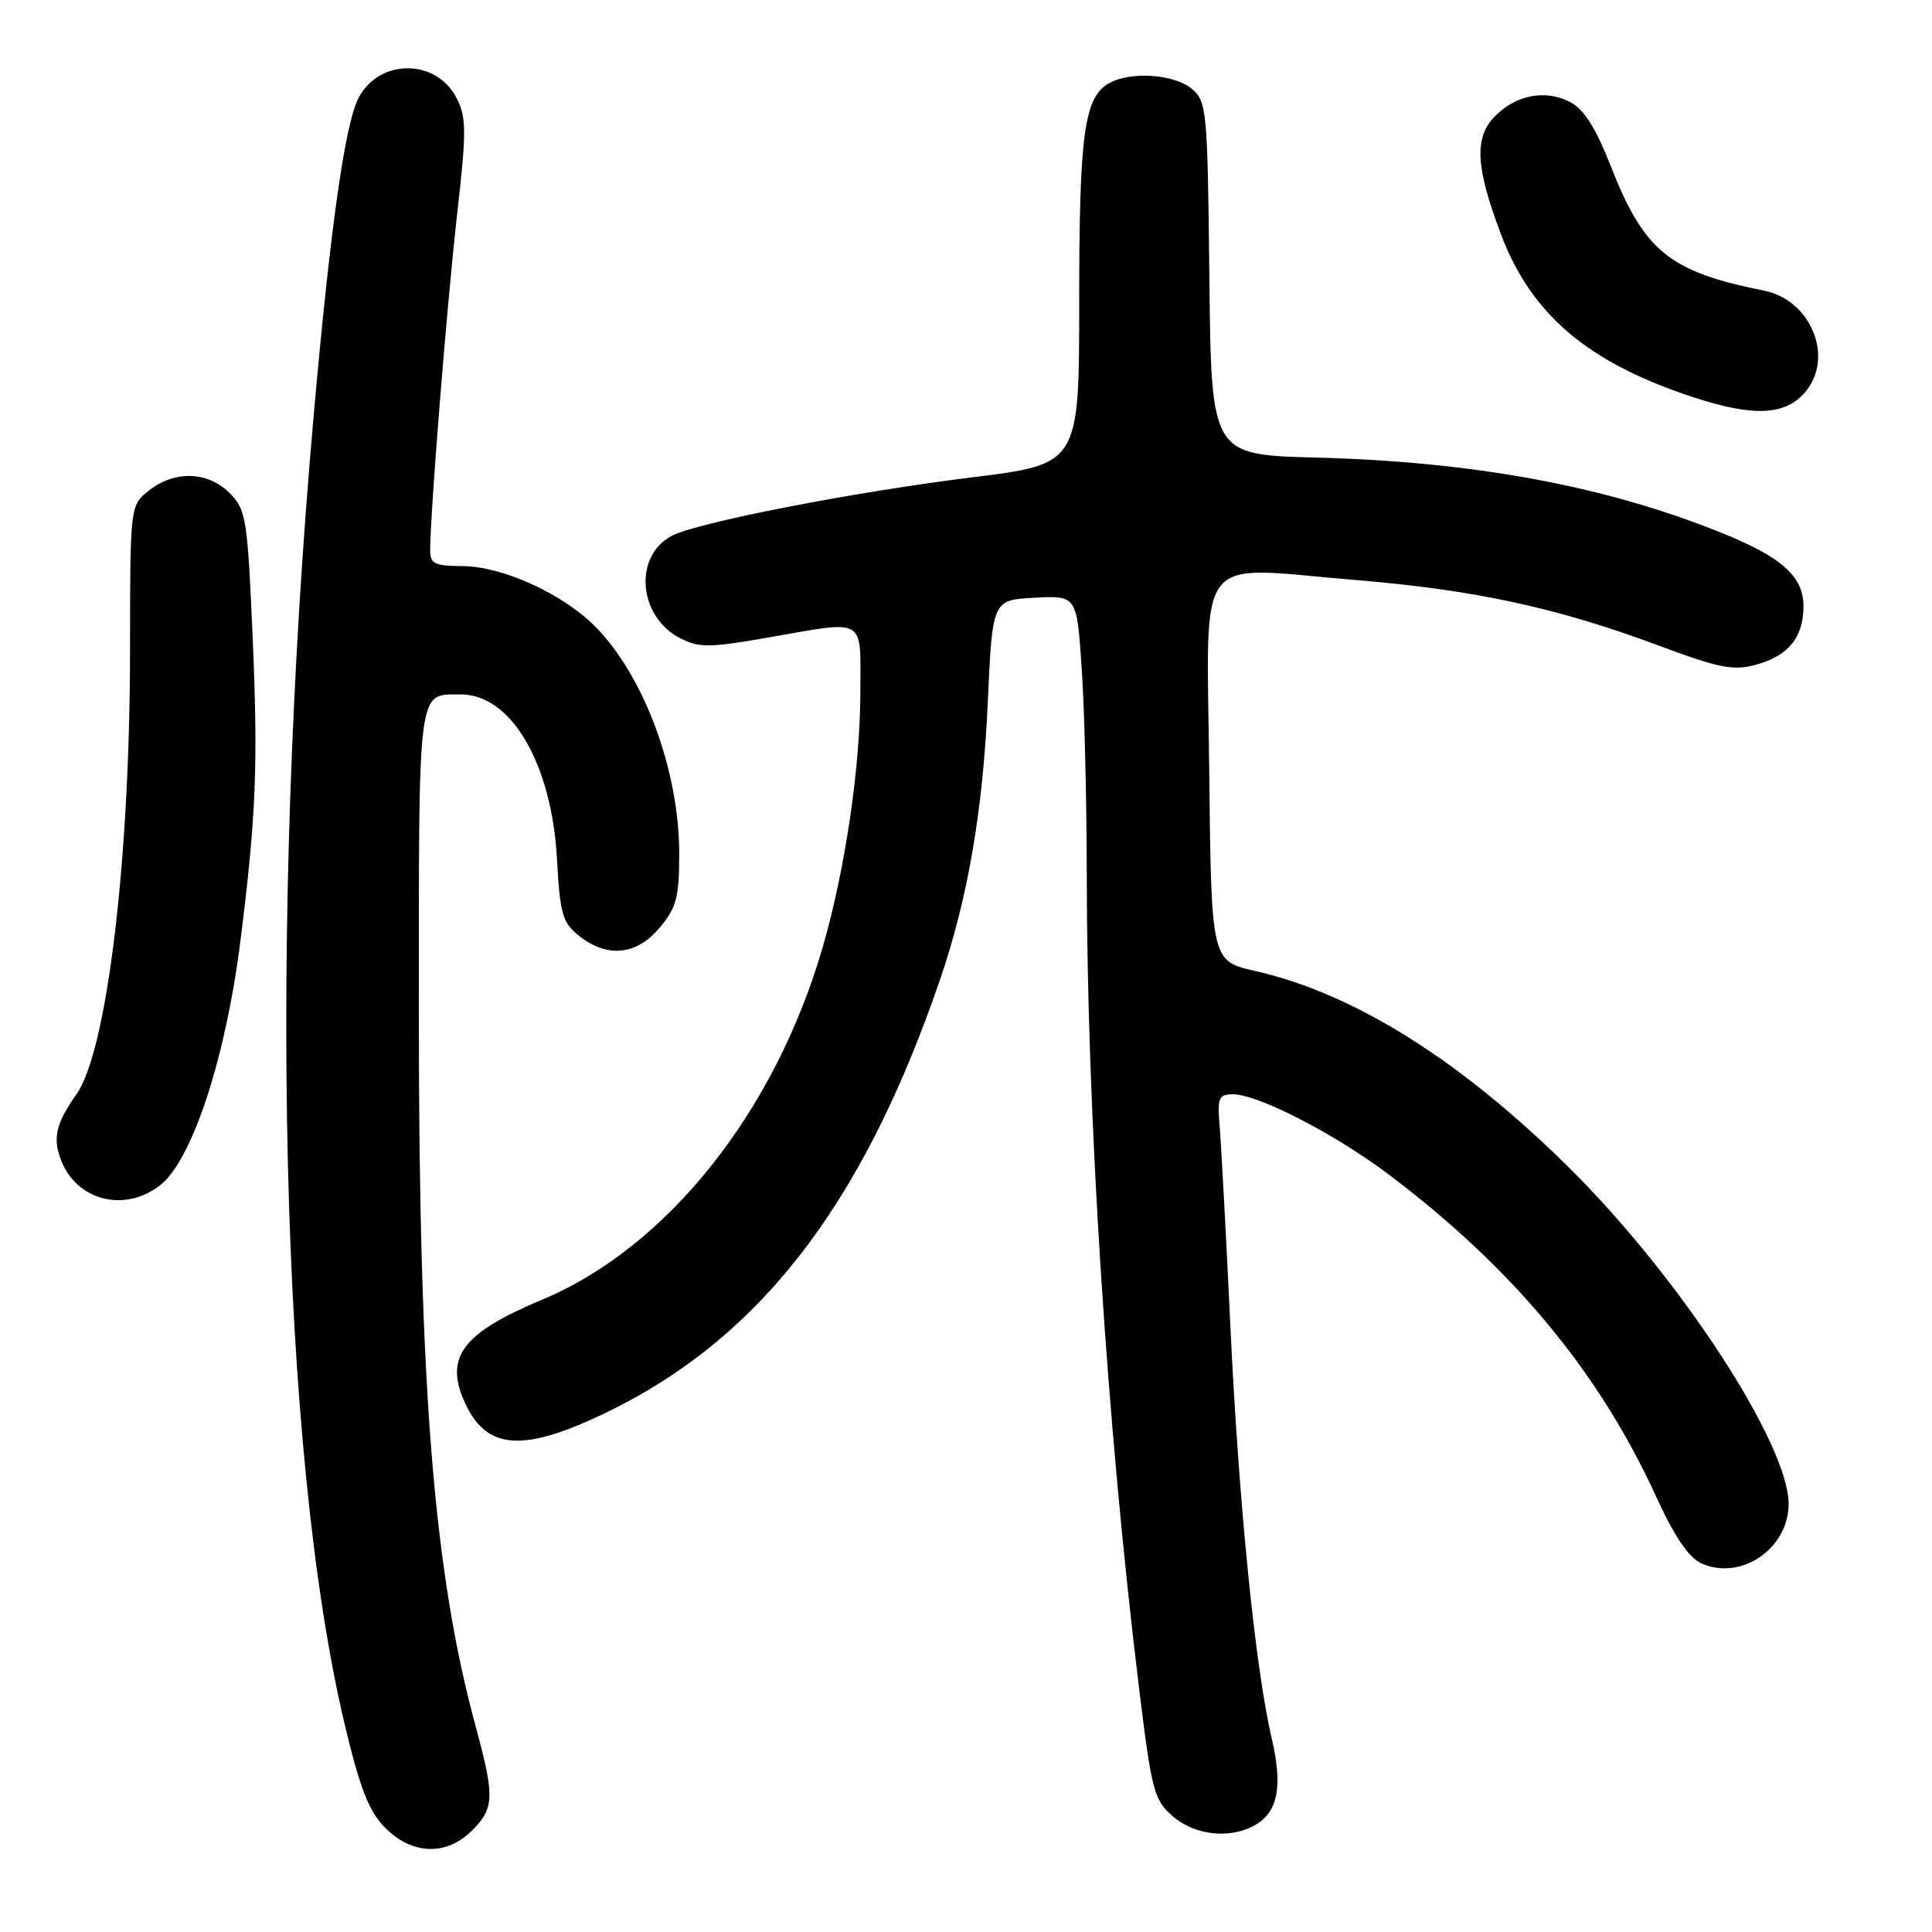 <?xml version="1.0" encoding="UTF-8" standalone="no"?>
<!DOCTYPE svg PUBLIC "-//W3C//DTD SVG 1.1//EN" "http://www.w3.org/Graphics/SVG/1.1/DTD/svg11.dtd" >
<svg xmlns="http://www.w3.org/2000/svg" xmlns:xlink="http://www.w3.org/1999/xlink" version="1.1" viewBox="0 0 256 256">
 <g >
 <path fill="currentColor"
d=" M 62.55 242.55 C 65.51 239.58 65.56 238.10 63.03 228.76 C 57.46 208.31 55.50 183.77 55.50 134.71 C 55.50 90.39 55.28 92.05 61.03 92.02 C 67.71 91.97 73.10 101.16 73.80 113.78 C 74.20 121.14 74.53 122.27 76.76 124.03 C 80.50 126.97 84.35 126.57 87.41 122.92 C 89.64 120.28 90.00 118.90 90.00 113.10 C 90.00 102.10 85.31 89.47 78.82 82.97 C 74.48 78.63 66.51 75.02 61.25 75.01 C 57.63 75.00 57.00 74.70 57.00 72.94 C 57.00 68.07 59.21 40.47 60.54 28.69 C 61.83 17.32 61.82 15.55 60.48 12.96 C 57.77 7.72 50.21 7.75 47.49 13.01 C 45.71 16.47 43.76 30.25 41.57 55.00 C 35.50 123.43 37.13 192.59 45.67 228.47 C 47.72 237.07 48.88 240.03 51.06 242.22 C 54.65 245.80 59.16 245.93 62.55 242.55 Z  M 166.11 241.94 C 169.32 240.22 170.02 236.85 168.51 230.35 C 166.32 220.99 164.14 199.22 163.02 175.50 C 162.45 163.40 161.81 151.59 161.61 149.25 C 161.29 145.47 161.48 145.00 163.37 145.00 C 166.69 145.00 176.85 150.23 183.99 155.61 C 200.46 168.01 211.94 181.85 219.46 198.34 C 221.82 203.51 223.76 206.39 225.41 207.14 C 230.65 209.53 237.00 205.22 237.00 199.28 C 237.00 191.38 222.71 169.44 208.13 154.94 C 193.64 140.55 179.49 131.65 166.32 128.66 C 160.50 127.34 160.50 127.34 160.23 102.19 C 159.92 72.50 157.97 75.07 179.45 76.84 C 195.39 78.15 206.34 80.52 219.84 85.56 C 227.80 88.53 229.69 88.90 232.69 88.08 C 236.96 86.89 238.93 84.51 238.97 80.42 C 239.01 76.42 236.18 73.86 228.11 70.60 C 212.73 64.40 195.37 61.18 174.39 60.63 C 160.50 60.27 160.50 60.27 160.25 36.88 C 160.01 14.46 159.91 13.43 157.89 11.75 C 155.58 9.84 149.93 9.43 147.04 10.98 C 143.67 12.78 143.00 17.59 143.00 39.90 C 143.00 61.50 143.00 61.50 128.75 63.26 C 113.15 65.18 92.28 69.25 88.99 71.01 C 83.91 73.73 84.57 81.69 90.11 84.56 C 92.60 85.84 93.98 85.84 101.60 84.51 C 114.99 82.18 114.00 81.60 114.00 91.75 C 113.99 101.62 112.00 115.16 109.05 125.38 C 102.73 147.29 88.41 165.30 71.80 172.23 C 61.53 176.51 59.01 179.69 61.37 185.34 C 64.14 191.97 68.77 192.57 79.32 187.65 C 100.27 177.89 114.20 160.07 124.56 129.80 C 128.25 119.01 130.24 107.44 130.89 93.00 C 131.50 79.50 131.50 79.50 137.10 79.20 C 142.69 78.91 142.69 78.91 143.34 88.70 C 143.70 94.09 143.99 106.15 144.00 115.50 C 144.01 147.55 146.66 188.78 150.96 223.93 C 152.60 237.31 152.92 238.54 155.42 240.68 C 158.30 243.16 162.84 243.69 166.11 241.94 Z  M 21.24 157.03 C 25.49 153.68 29.92 140.16 31.88 124.50 C 33.93 108.17 34.20 101.41 33.49 84.74 C 32.80 68.68 32.62 67.53 30.42 65.33 C 27.54 62.45 23.15 62.31 19.76 64.98 C 17.24 66.95 17.24 66.95 17.23 86.23 C 17.22 114.05 14.17 139.27 10.13 145.00 C 7.43 148.83 6.96 150.78 8.07 153.68 C 10.13 159.11 16.53 160.73 21.24 157.03 Z  M 239.25 51.89 C 243.06 47.30 239.95 39.75 233.74 38.51 C 221.18 36.00 217.86 33.29 213.42 21.98 C 211.46 16.97 209.87 14.46 208.05 13.52 C 204.70 11.79 200.73 12.60 197.94 15.56 C 195.32 18.35 195.57 22.27 198.90 31.08 C 202.92 41.69 210.42 48.05 224.30 52.61 C 232.37 55.27 236.61 55.07 239.25 51.89 Z "/>
</g>
</svg>
